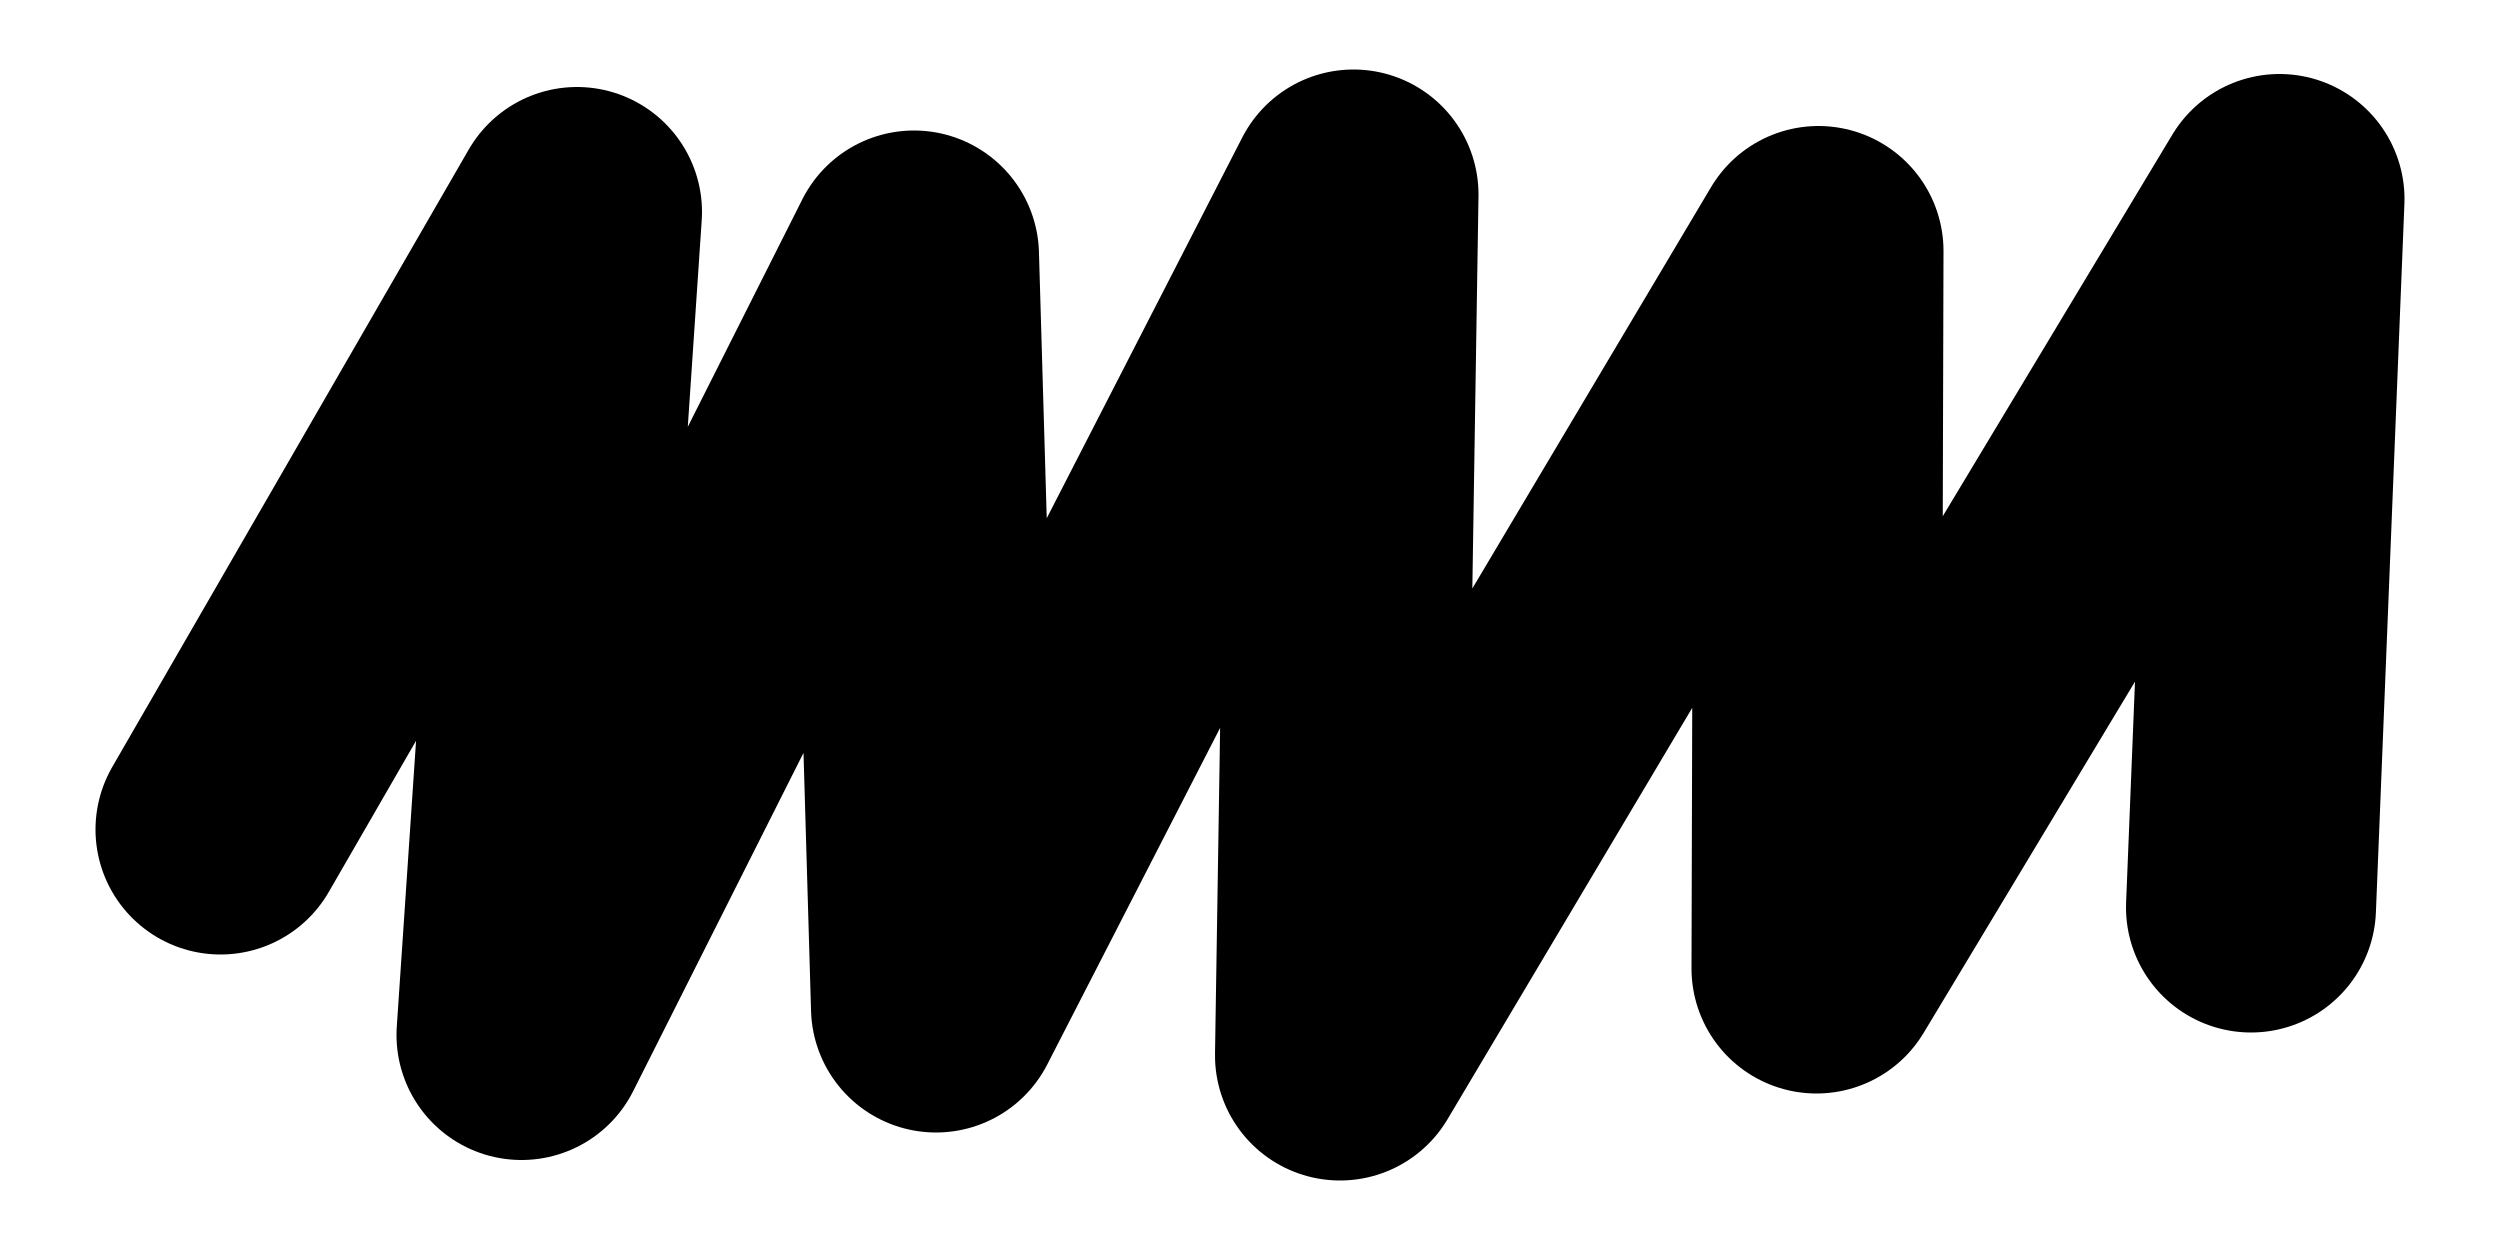<?xml version="1.0" encoding="UTF-8"?>
<svg id="a" data-name="Layer 1" xmlns="http://www.w3.org/2000/svg" viewBox="0 0 50 25">
  <defs>
    <style>
      .b {
        fill: none;
        stroke: hsl(240, 20%, 95%);
        stroke-linecap: round;
        stroke-linejoin: round;
        stroke-width: 5px;
      }
    </style>
  </defs>
  <polyline class="b" points="45.02 18.15 45.59 3.98 36.33 19.37 36.37 5.02 26.8 21.11 27.07 3.89 18.72 20.15 18.28 5.11 10.43 20.7 11.54 4.24 4.41 16.59"/>
</svg>